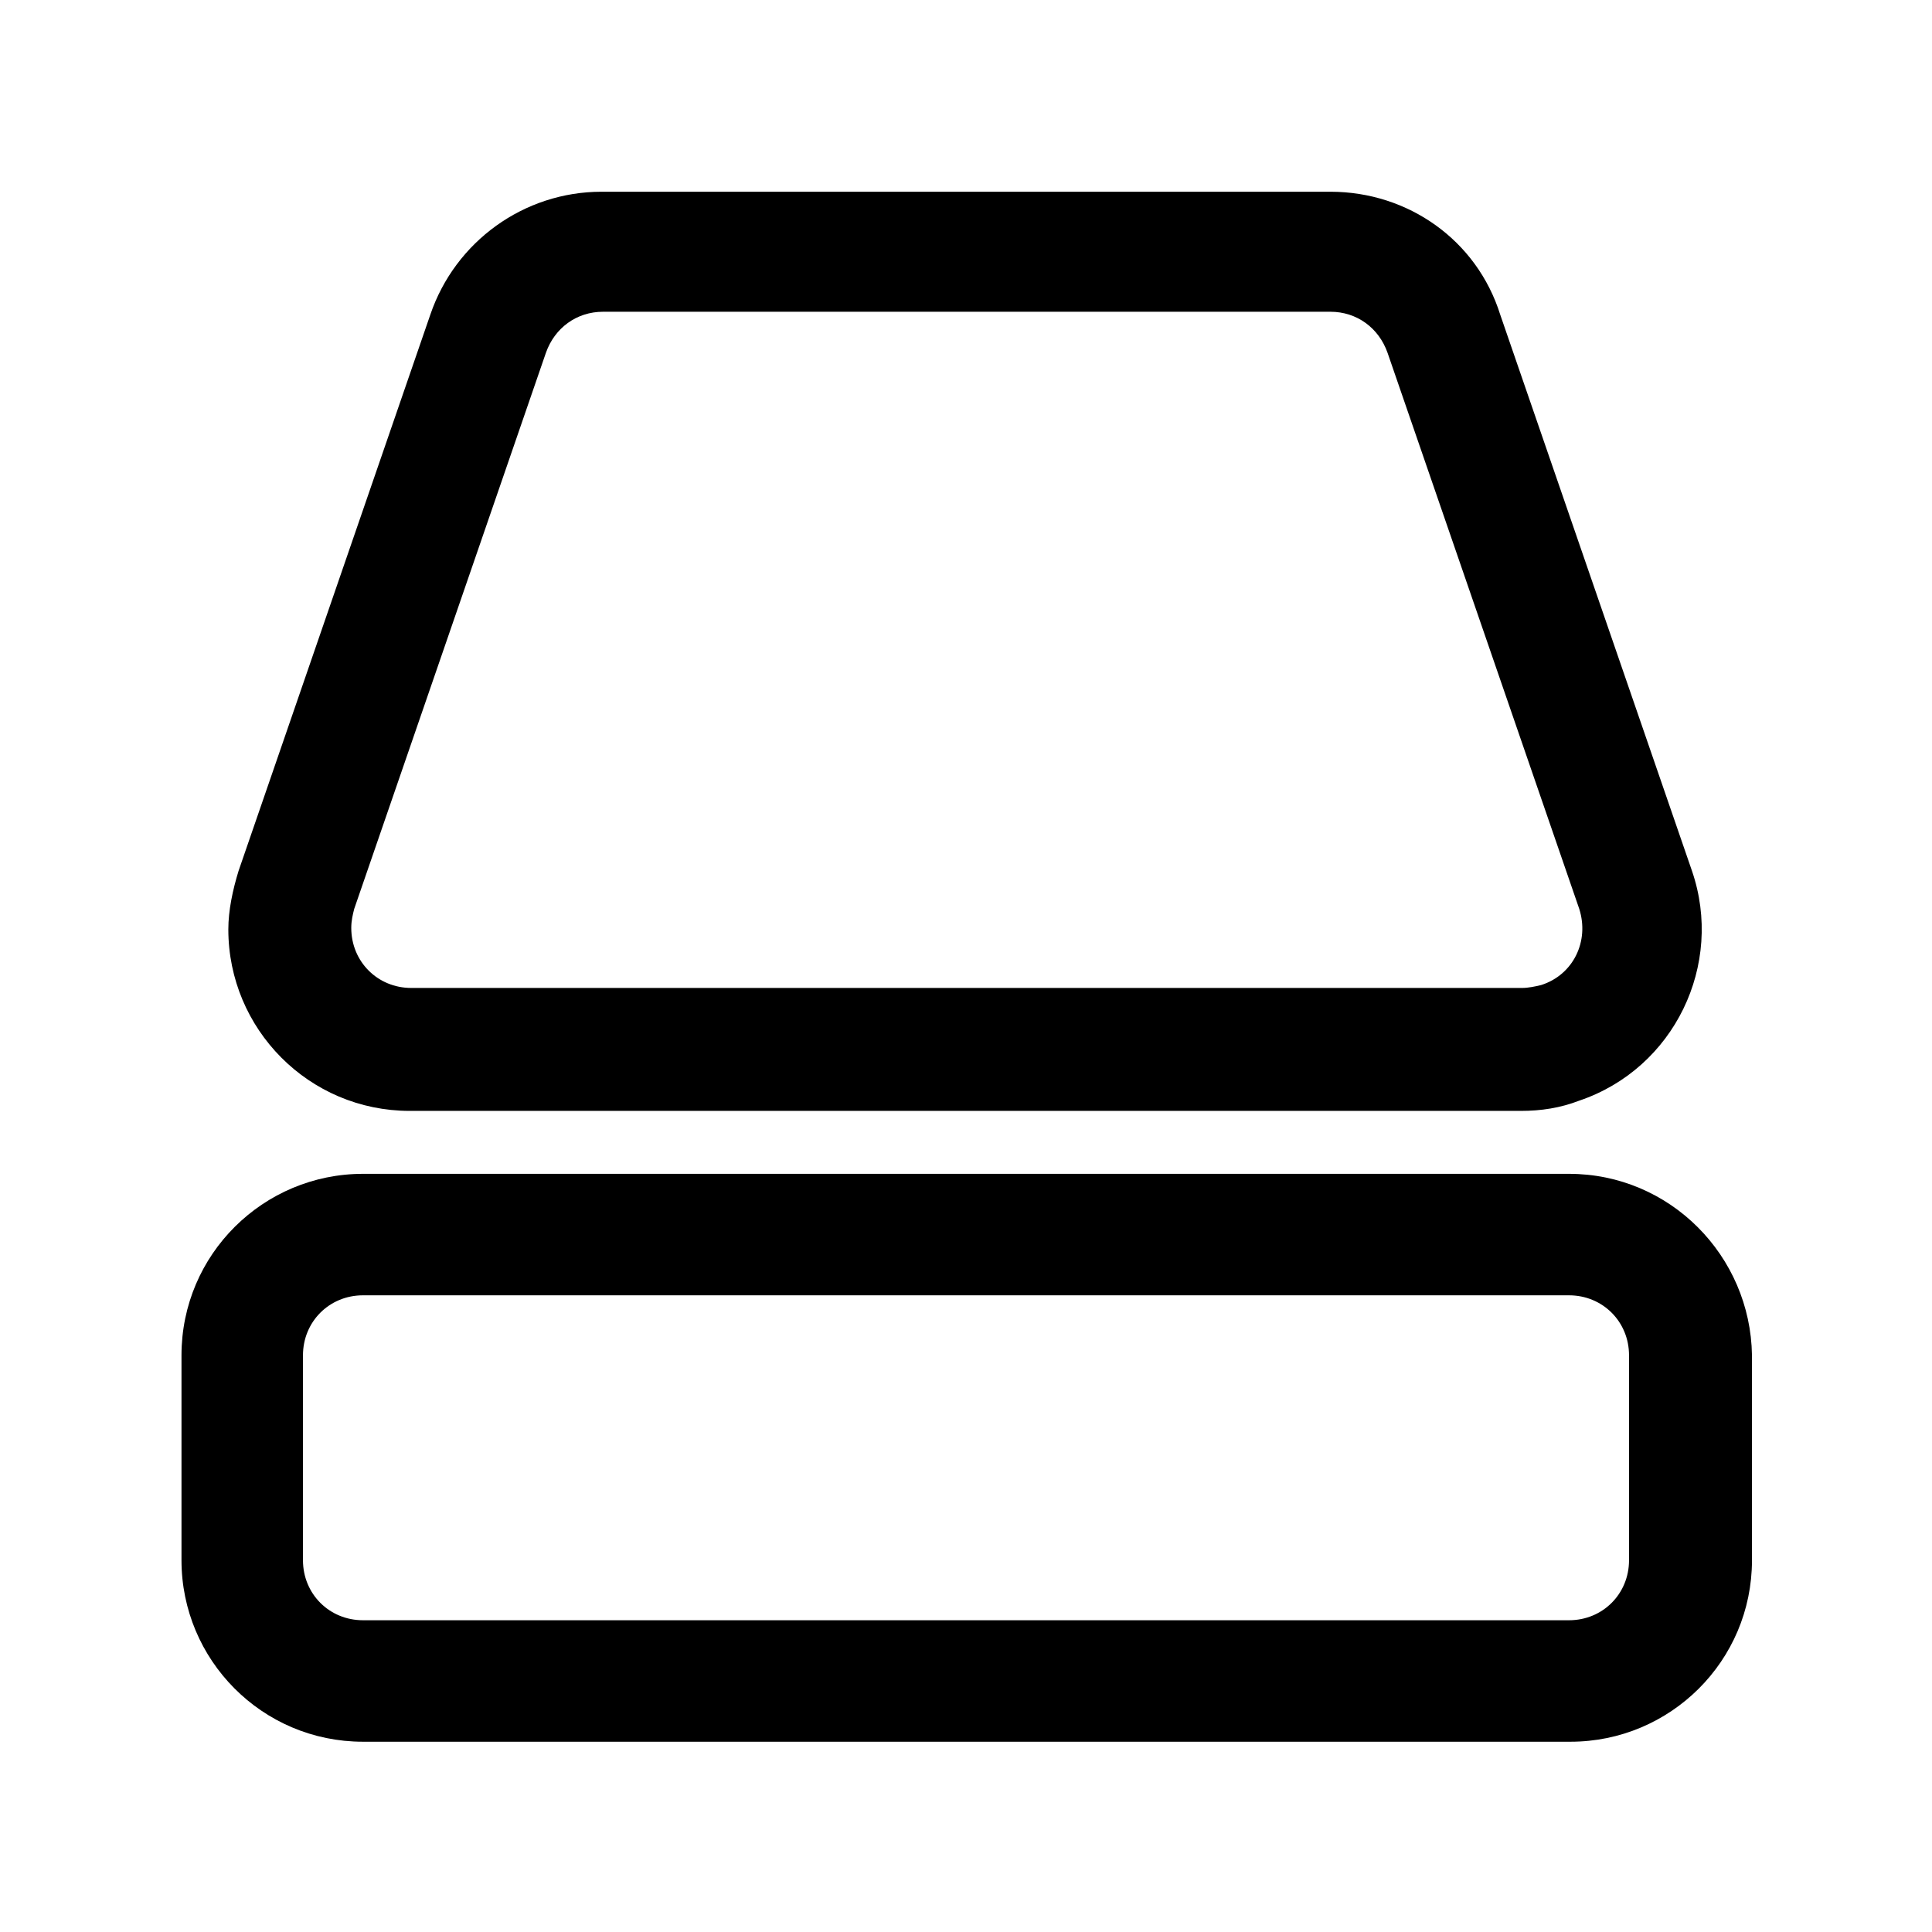 <?xml version="1.0" encoding="utf-8"?>
<svg version="1.1" id="图层_1" xmlns="http://www.w3.org/2000/svg" xmlns:xlink="http://www.w3.org/1999/xlink" x="0px" y="0px"
	 viewBox="0 0 132 132" style="enable-background:new 0 0 132 132;" xml:space="preserve">
<style type="text/css">
	.st0{fill:none;}
	.st1{fill:currentColor;}
</style>
<rect id="size" class="st0" width="132" height="132"/>
<path id="形状结合" class="st1" d="M107.2,80.2H24.8c-6.8,0-12.4,5.5-12.4,12.4v14c0,6.8,5.5,12.4,12.4,12.4h82.5
	c6.8,0,12.4-5.5,12.4-12.4v-14C119.6,85.8,114.1,80.2,107.2,80.2z M107.2,88.5c2.3,0,4.1,1.8,4.1,4.1v14c0,2.3-1.8,4.1-4.1,4.1H24.8
	c-2.3,0-4.1-1.8-4.1-4.1v-14c0-2.3,1.8-4.1,4.1-4.1H107.2z M90.9,13.1H41.1c-5.3,0-10,3.4-11.7,8.4l-13.1,38c-0.4,1.3-0.7,2.7-0.7,4
	c0,6.8,5.5,12.4,12.4,12.4h75.9c1.4,0,2.7-0.2,4-0.7c6.5-2.2,9.9-9.3,7.7-15.7l-13.1-38C100.9,16.4,96.2,13.1,90.9,13.1z M90.9,21.3
	c1.8,0,3.3,1.1,3.9,2.8l13.1,38c0.7,2.2-0.4,4.5-2.6,5.2c-0.4,0.1-0.9,0.2-1.3,0.2H28.1c-2.3,0-4.1-1.8-4.1-4.1
	c0-0.5,0.1-0.9,0.2-1.3l13.1-38c0.6-1.7,2.1-2.8,3.9-2.8H90.9z"/>
</svg>
